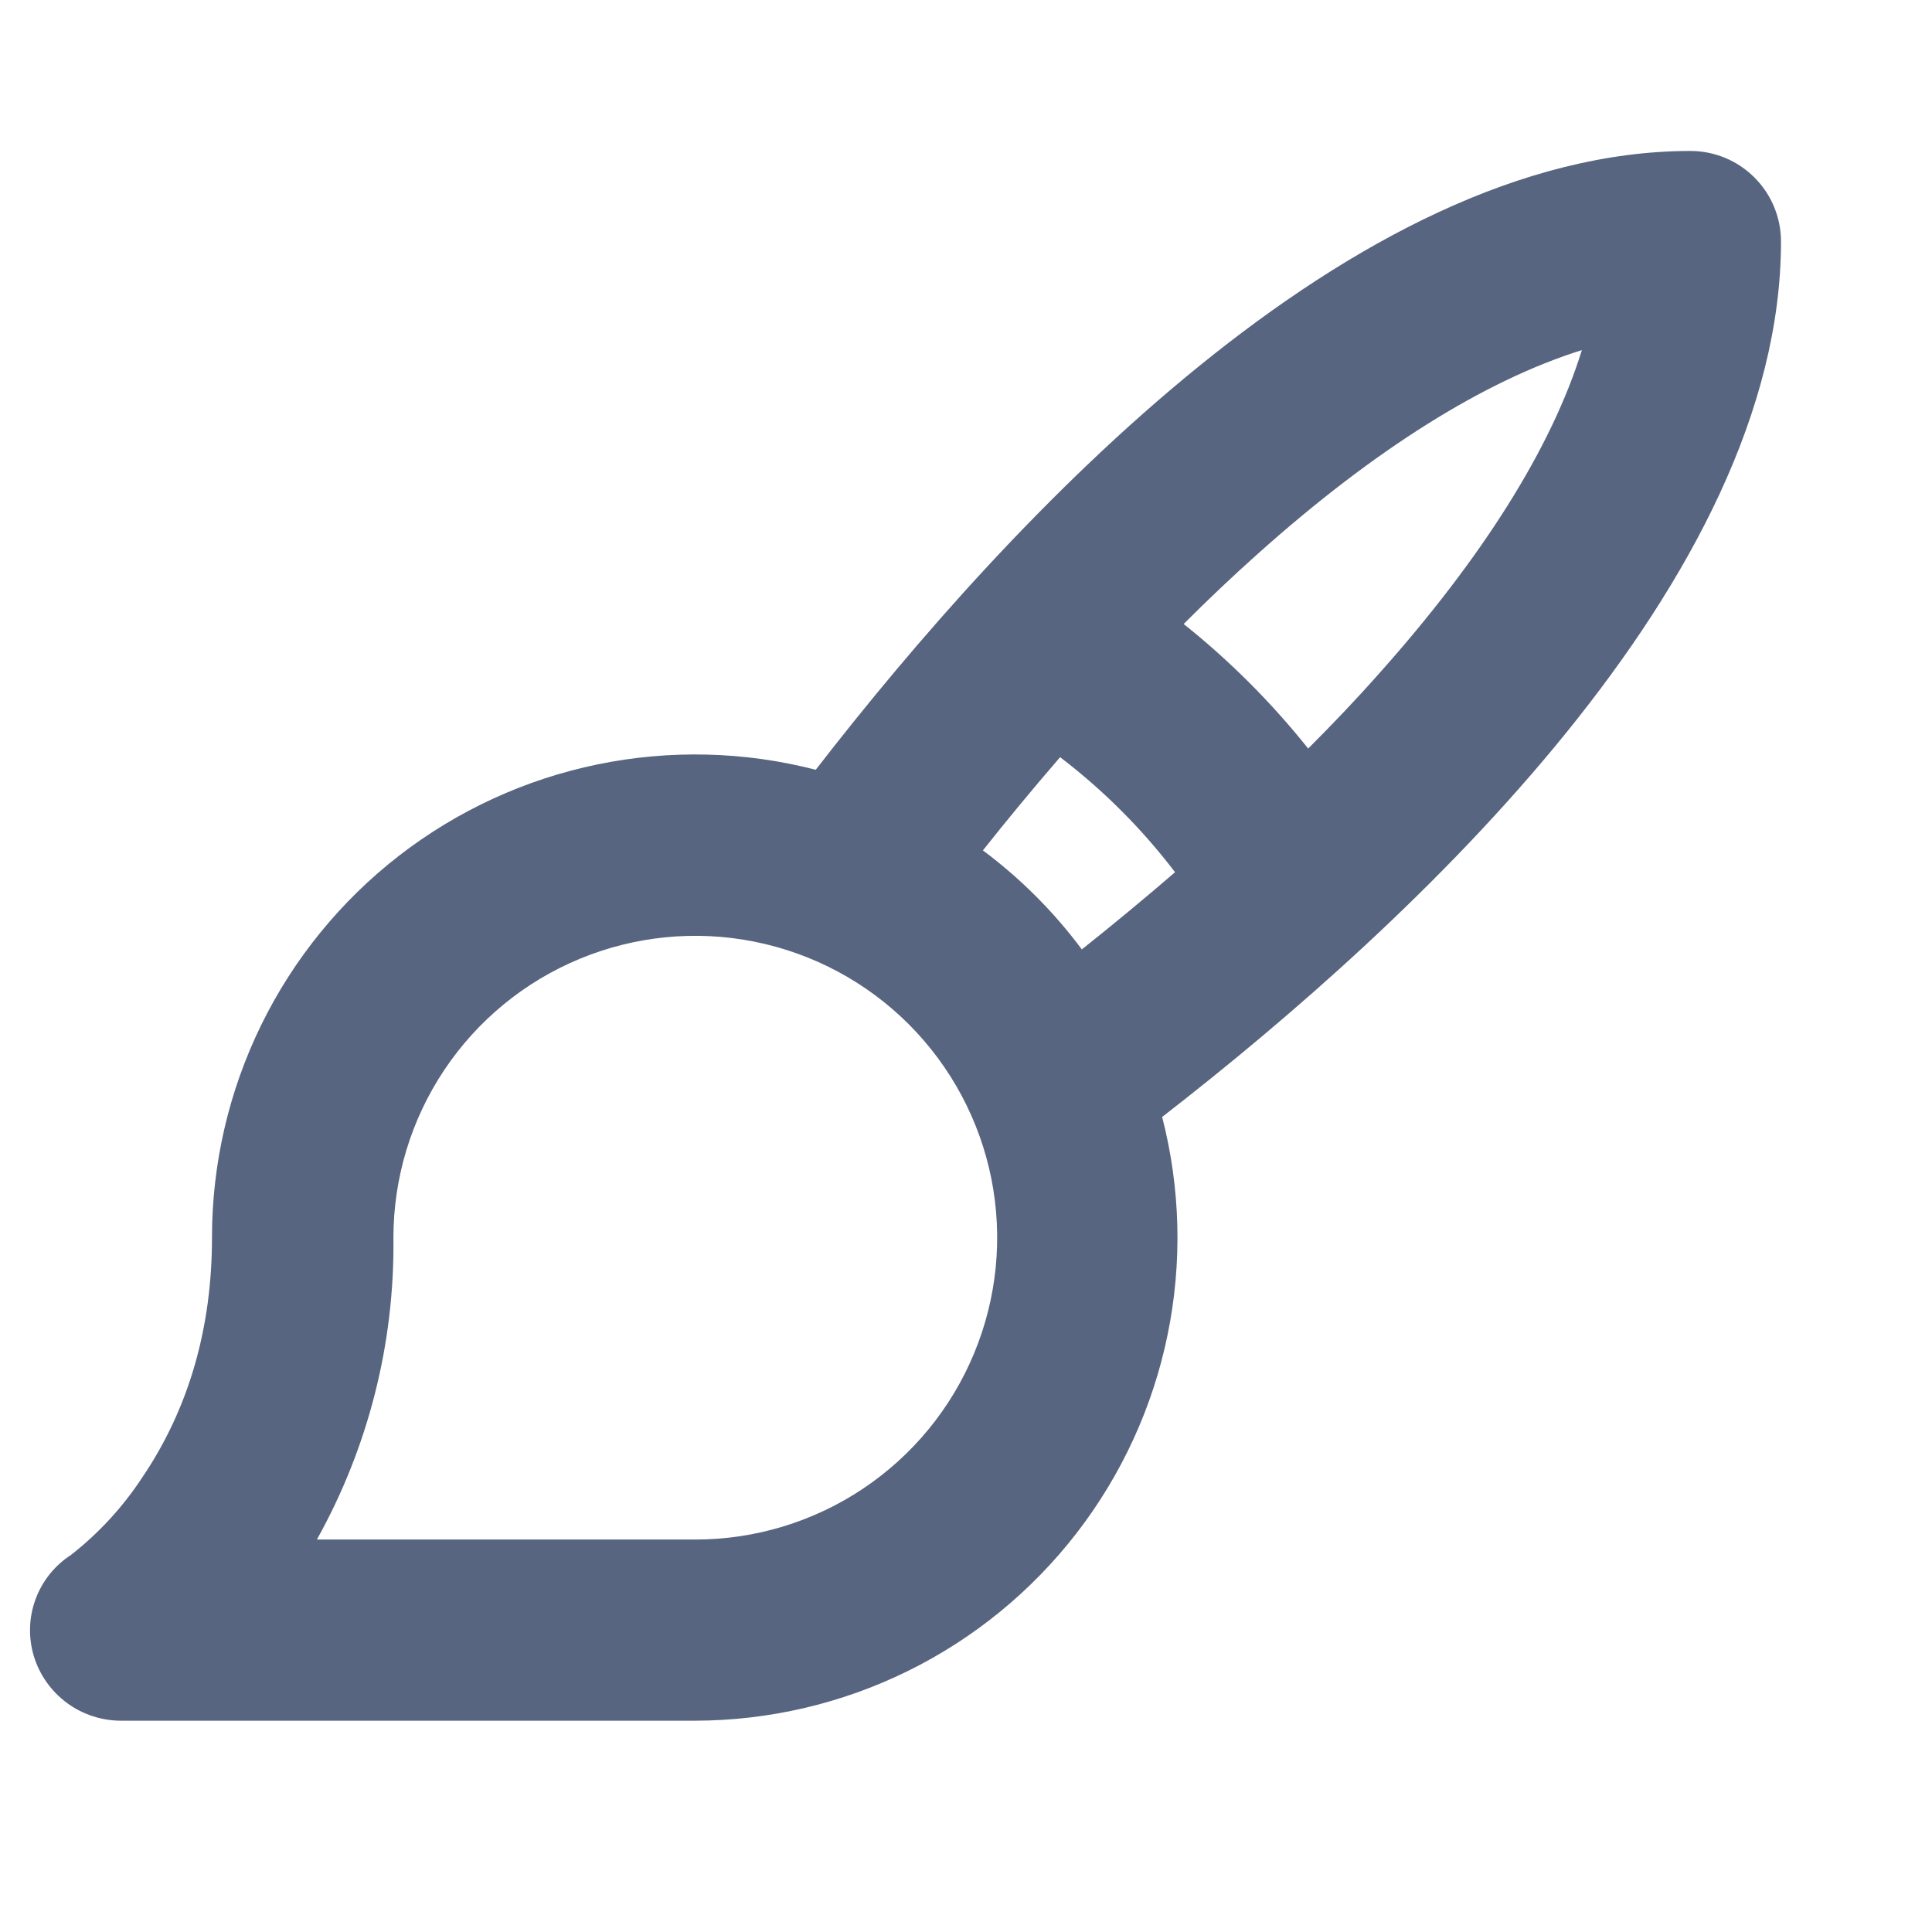 <svg width="44" height="44" viewBox="0 0 44 44" fill="none" xmlns="http://www.w3.org/2000/svg">
<path d="M40.561 5.5C40.561 4.953 40.343 4.428 39.956 4.042C39.57 3.655 39.045 3.438 38.498 3.438C30.802 3.438 23.029 11.78 18.578 17.531C16.952 17.111 15.251 17.07 13.607 17.409C11.962 17.748 10.417 18.459 9.089 19.487C7.762 20.516 6.688 21.835 5.949 23.343C5.211 24.851 4.827 26.508 4.828 28.188C4.828 30.25 4.295 32.091 3.241 33.646C2.799 34.321 2.249 34.918 1.614 35.415C1.243 35.655 0.961 36.009 0.809 36.424C0.656 36.839 0.643 37.291 0.77 37.715C0.899 38.142 1.164 38.517 1.524 38.783C1.884 39.048 2.32 39.19 2.767 39.188H15.829C17.507 39.185 19.162 38.8 20.668 38.06C22.174 37.32 23.49 36.245 24.517 34.918C25.543 33.591 26.253 32.047 26.59 30.404C26.929 28.761 26.886 27.062 26.467 25.438C32.223 20.977 40.561 13.2 40.561 5.5ZM36.026 7.973C35.339 10.194 33.766 12.698 31.4 15.348C30.884 15.931 30.341 16.5 29.793 17.048C28.956 15.999 28.005 15.047 26.957 14.211C27.505 13.662 28.072 13.124 28.655 12.604C31.305 10.235 33.808 8.668 36.026 7.973ZM15.823 35.062H7.217C8.388 32.962 8.989 30.592 8.96 28.188C8.96 26.828 9.363 25.498 10.118 24.368C10.874 23.237 11.947 22.356 13.204 21.836C14.46 21.316 15.842 21.179 17.176 21.445C18.509 21.71 19.735 22.365 20.696 23.326C21.657 24.288 22.312 25.513 22.578 26.846C22.843 28.18 22.707 29.562 22.186 30.818C21.666 32.075 20.785 33.148 19.654 33.904C18.524 34.659 17.194 35.062 15.835 35.062H15.823ZM22.385 19.367C22.921 18.691 23.511 17.976 24.143 17.244C25.129 17.996 26.009 18.877 26.761 19.864C26.065 20.464 25.358 21.05 24.638 21.622C24 20.765 23.241 20.006 22.385 19.367Z" fill="#586580"/>
</svg>
